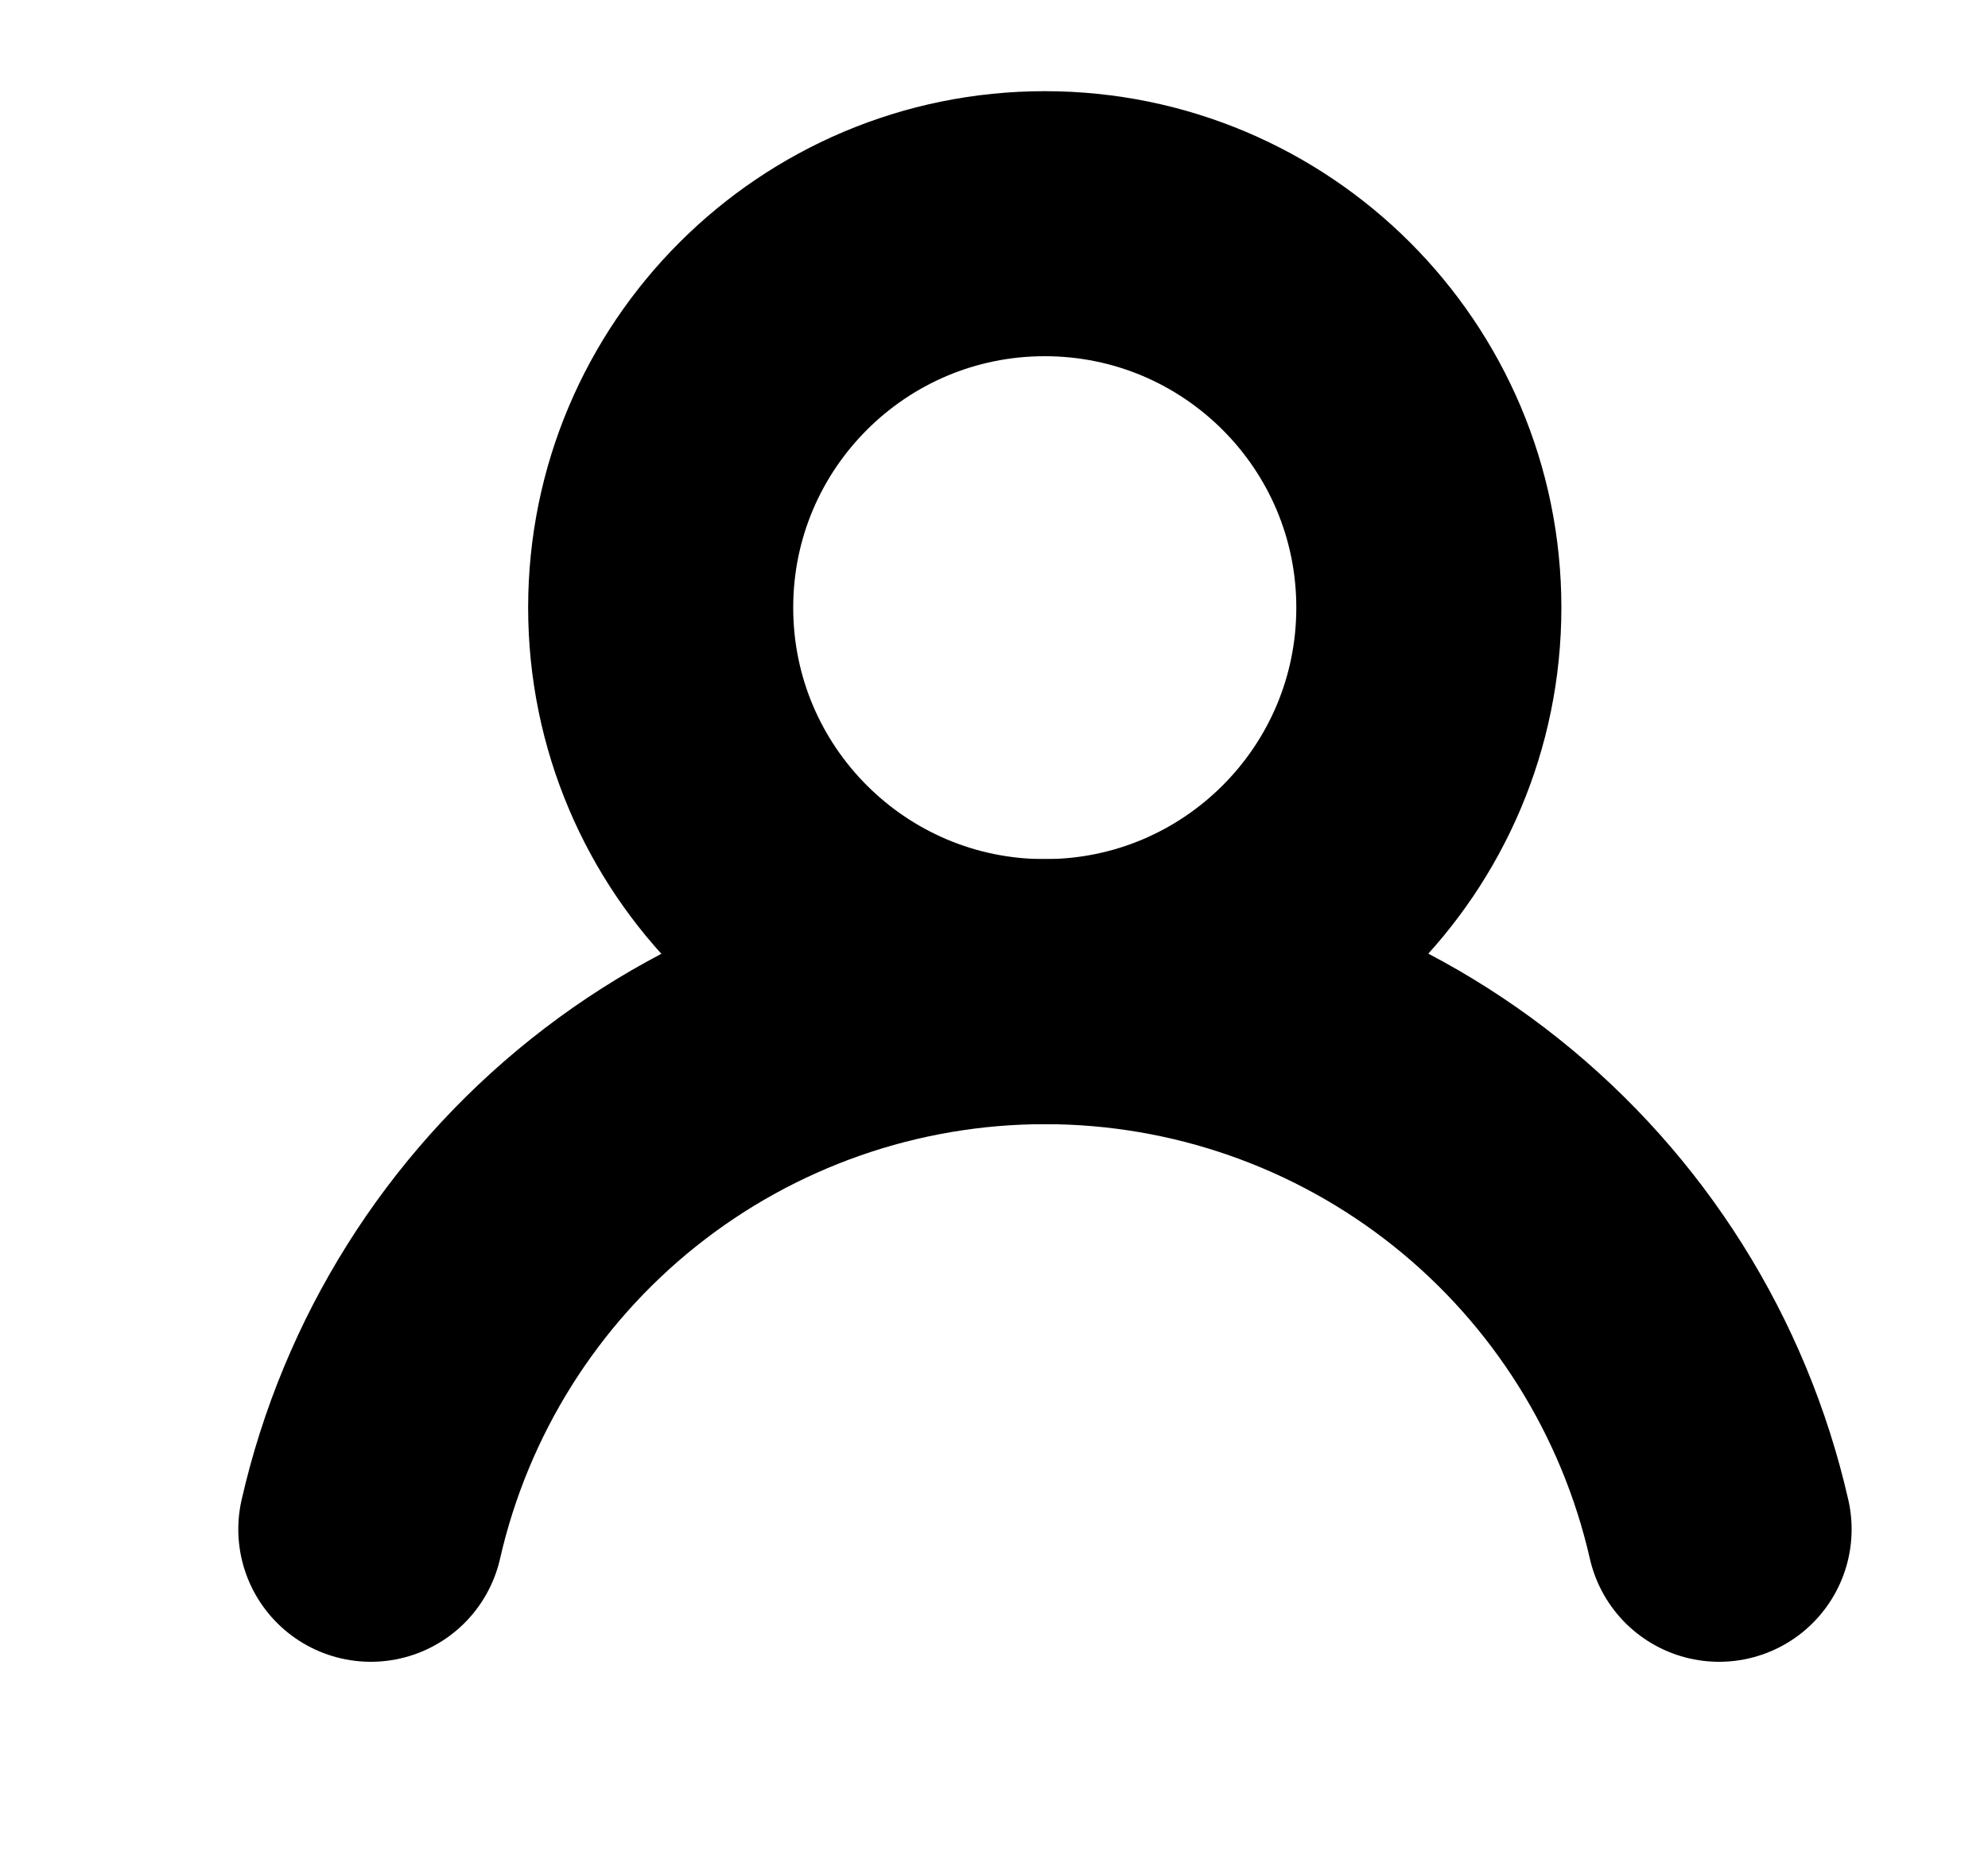 <svg viewBox="0 0 15 14" fill="none" color="currentColor" xmlns="http://www.w3.org/2000/svg">
  <path d="M7.883 7.483C9.483 7.483 10.781 6.186 10.781 4.585C10.781 2.985 9.483 1.688 7.883 1.688C6.283 1.688 4.985 2.985 4.985 4.585C4.985 6.186 6.283 7.483 7.883 7.483Z" stroke="currentColor" stroke-width="2" stroke-linecap="round" stroke-linejoin="round"/>
  <path d="M2.798 11.54C3.061 10.387 3.707 9.358 4.631 8.621C5.556 7.884 6.702 7.483 7.885 7.483C9.067 7.483 10.214 7.884 11.138 8.621C12.062 9.358 12.708 10.387 12.971 11.54" stroke="currentColor" stroke-width="2" stroke-linecap="round" stroke-linejoin="round"/>
</svg>

